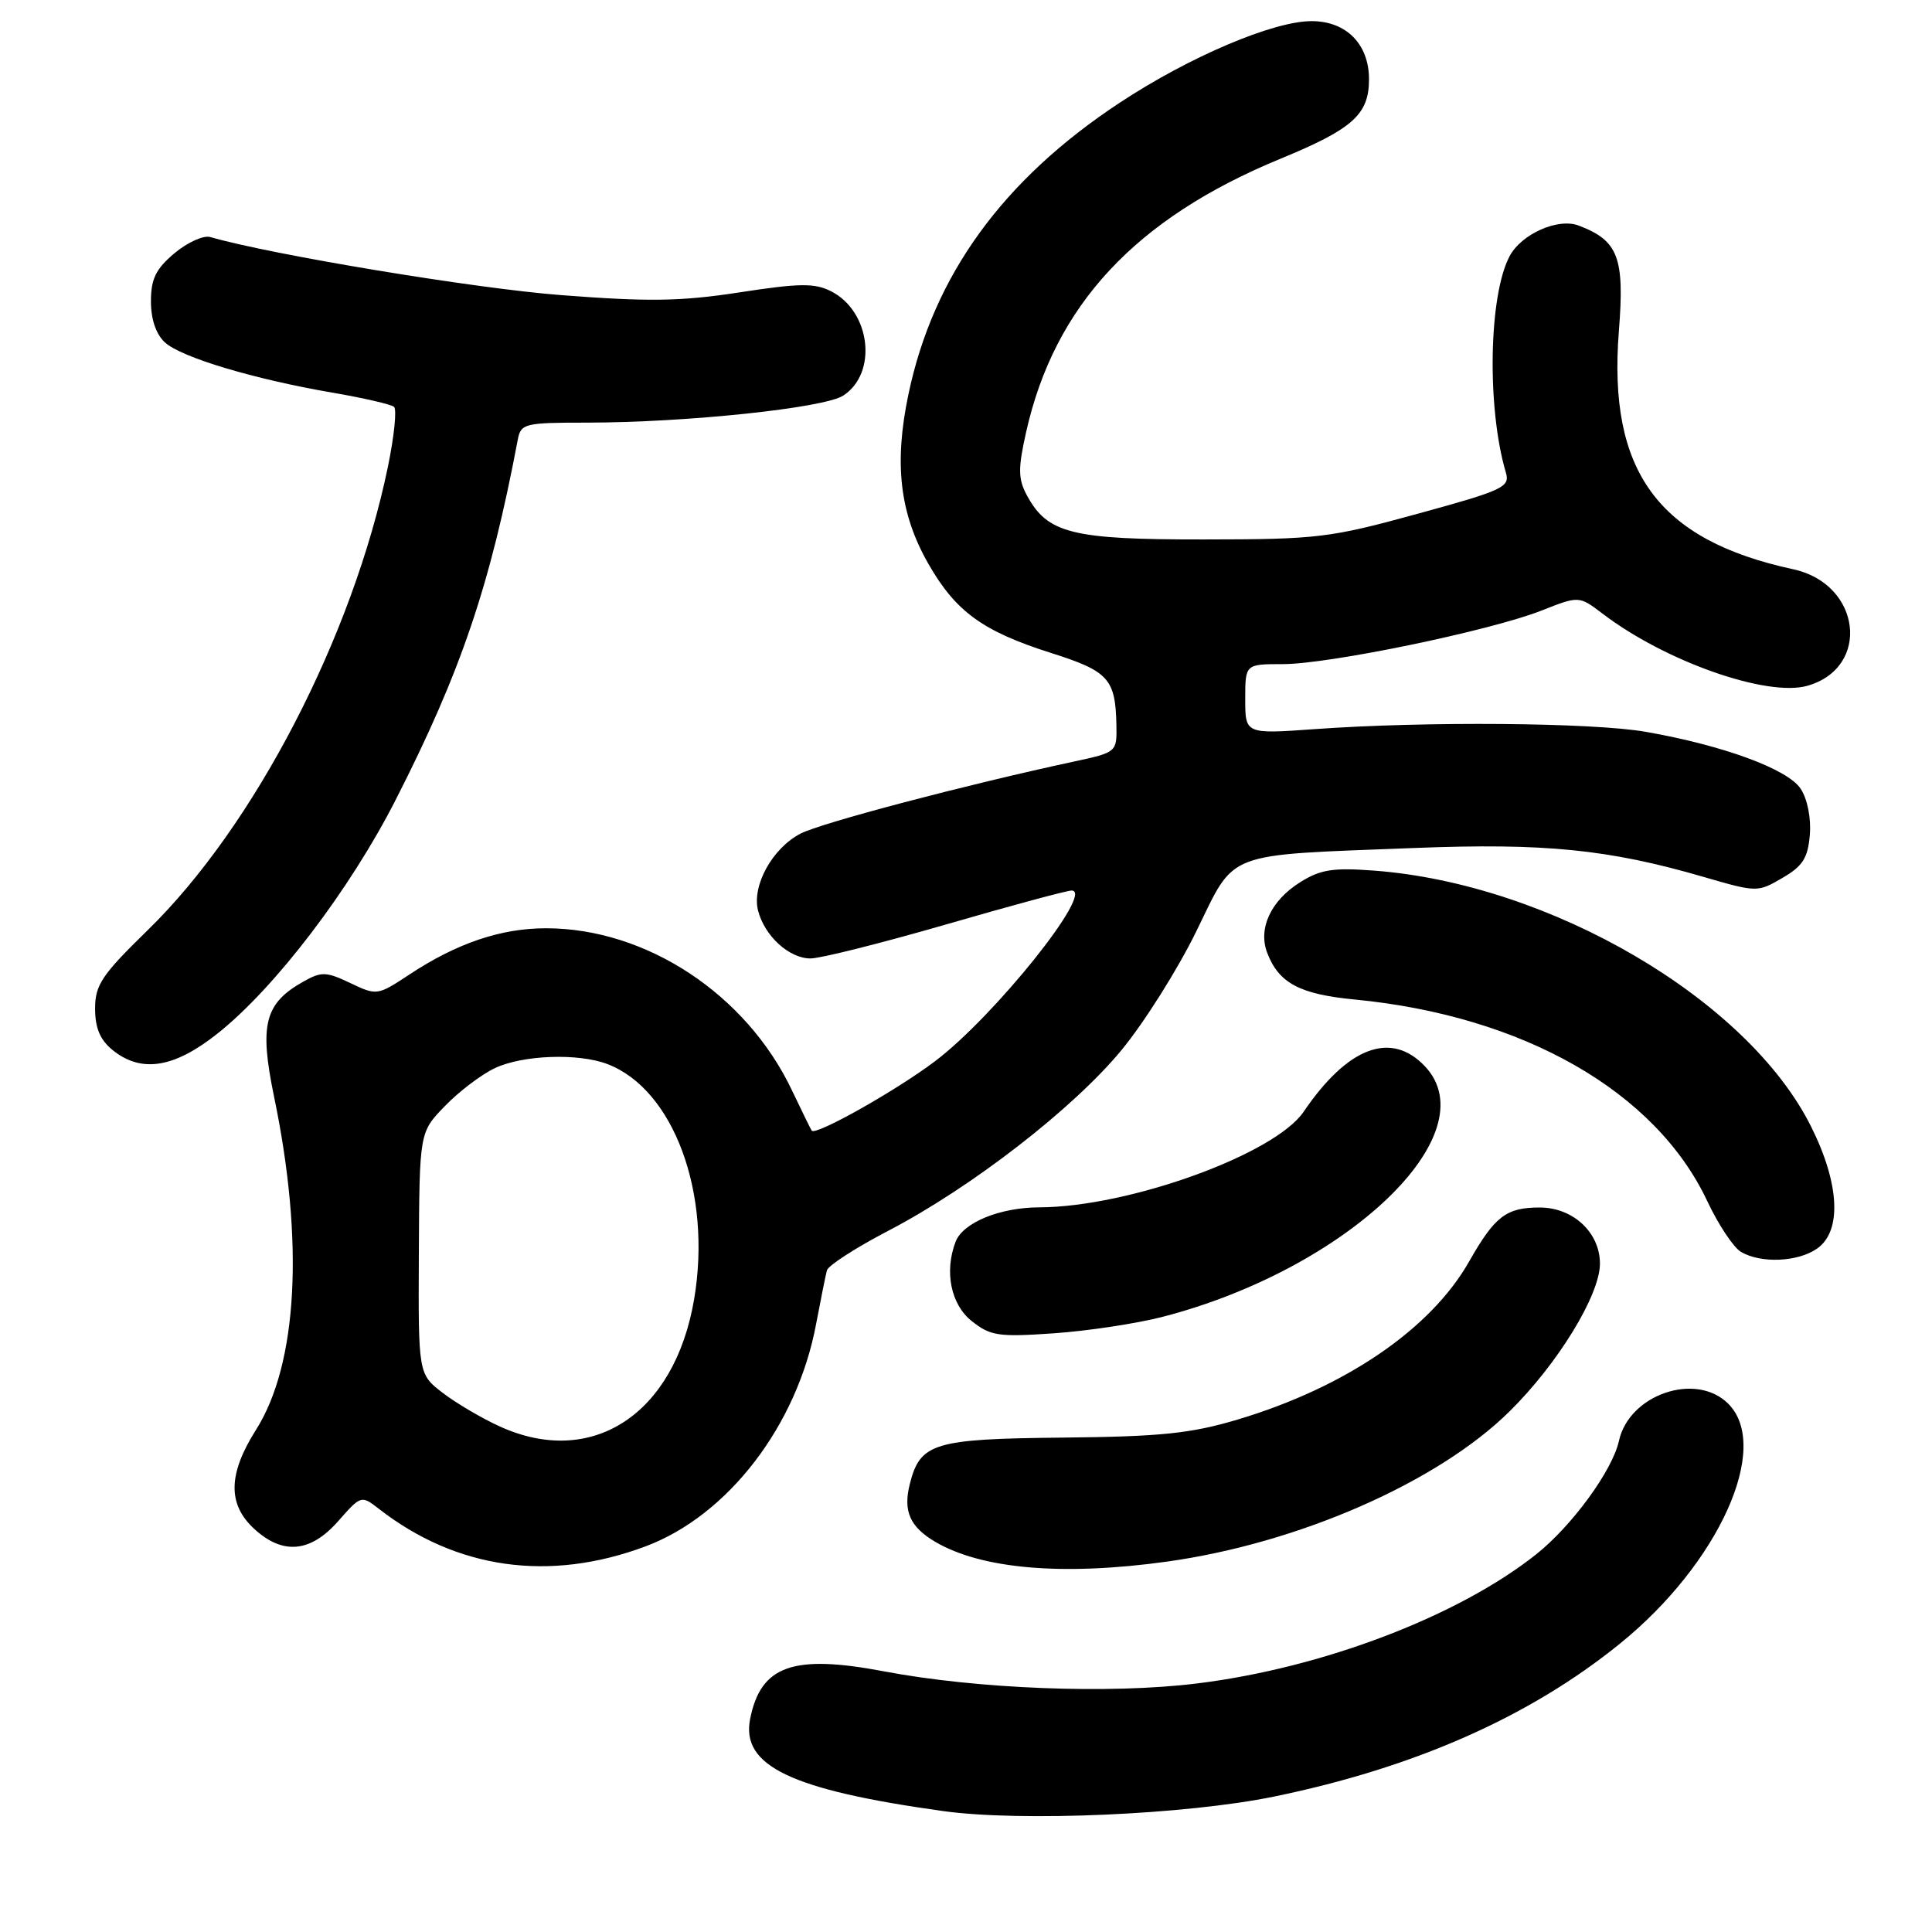 <?xml version="1.0" encoding="UTF-8" standalone="no"?>
<!DOCTYPE svg PUBLIC "-//W3C//DTD SVG 1.1//EN" "http://www.w3.org/Graphics/SVG/1.1/DTD/svg11.dtd" >
<svg xmlns="http://www.w3.org/2000/svg" xmlns:xlink="http://www.w3.org/1999/xlink" version="1.1" viewBox="0 0 256 256">
 <g >
 <path fill="currentColor"
d=" M 168.80 238.06 C 187.43 234.23 202.68 227.49 214.64 217.80 C 227.76 207.18 234.73 191.73 229.00 186.00 C 224.74 181.74 215.87 184.76 214.52 190.92 C 213.66 194.84 208.30 202.18 203.56 205.95 C 193.22 214.17 175.21 221.03 158.58 223.07 C 147.06 224.49 129.46 223.80 117.12 221.46 C 105.08 219.18 100.81 220.69 99.40 227.75 C 98.15 233.99 104.81 237.17 125.00 239.98 C 135.30 241.41 157.14 240.45 168.80 238.06 Z  M 85.54 204.90 C 96.46 200.81 105.61 188.90 108.13 175.48 C 108.75 172.19 109.40 168.98 109.57 168.33 C 109.74 167.69 113.39 165.33 117.69 163.09 C 128.71 157.35 142.23 146.88 148.60 139.15 C 151.59 135.53 156.05 128.45 158.51 123.42 C 163.80 112.63 161.88 113.36 187.50 112.36 C 204.66 111.69 213.16 112.54 225.68 116.18 C 232.80 118.25 232.89 118.25 236.18 116.33 C 238.87 114.77 239.56 113.69 239.81 110.62 C 240.00 108.42 239.49 105.87 238.60 104.52 C 236.90 101.91 228.34 98.77 218.07 96.97 C 211.04 95.74 188.82 95.56 174.25 96.61 C 165.00 97.27 165.00 97.27 165.00 92.64 C 165.00 88.00 165.00 88.00 169.98 88.00 C 176.11 88.00 197.45 83.58 204.24 80.91 C 209.23 78.94 209.23 78.94 212.37 81.33 C 220.65 87.64 234.14 92.39 239.49 90.87 C 247.95 88.45 246.61 77.37 237.61 75.43 C 219.70 71.57 213.04 62.46 214.51 43.86 C 215.28 34.12 214.44 31.89 209.19 29.89 C 206.46 28.84 201.61 30.99 200.04 33.93 C 197.26 39.11 197.00 54.03 199.53 62.60 C 200.11 64.54 199.22 64.96 187.83 68.08 C 176.23 71.27 174.56 71.47 159.50 71.48 C 142.00 71.50 138.78 70.69 136.05 65.60 C 134.90 63.45 134.89 62.07 135.96 57.28 C 139.72 40.47 150.45 28.94 169.68 21.03 C 179.27 17.08 181.40 15.17 181.40 10.50 C 181.40 5.85 178.39 2.80 173.79 2.80 C 168.71 2.80 157.62 7.51 148.40 13.59 C 132.87 23.82 123.67 36.51 120.37 52.26 C 118.44 61.45 119.22 68.06 123.01 74.70 C 126.64 81.05 130.22 83.65 139.30 86.53 C 146.89 88.94 147.81 89.95 147.93 96.09 C 148.00 99.67 147.97 99.69 142.25 100.92 C 127.77 104.04 108.82 109.04 106.07 110.46 C 102.35 112.39 99.62 117.33 100.44 120.63 C 101.29 124.01 104.56 127.00 107.40 127.00 C 108.72 127.00 116.79 124.97 125.34 122.50 C 133.88 120.02 141.38 118.00 141.99 118.00 C 145.12 118.00 131.75 134.70 123.88 140.63 C 118.71 144.53 108.08 150.51 107.56 149.82 C 107.43 149.64 106.26 147.25 104.95 144.50 C 98.90 131.74 85.64 123.00 72.34 123.00 C 66.37 123.00 60.52 124.98 54.23 129.14 C 50.02 131.92 49.92 131.93 46.42 130.26 C 43.23 128.74 42.59 128.72 40.21 130.06 C 35.05 132.95 34.34 135.78 36.32 145.34 C 40.32 164.59 39.44 180.75 33.92 189.46 C 30.23 195.29 30.14 199.30 33.65 202.55 C 37.45 206.07 41.14 205.74 44.82 201.55 C 47.82 198.14 47.88 198.12 50.18 199.91 C 60.47 207.93 72.79 209.67 85.54 204.90 Z  M 154.64 206.92 C 172.07 204.49 190.47 196.43 200.00 187.04 C 206.41 180.73 212.00 171.59 212.00 167.44 C 212.00 163.32 208.44 160.00 204.02 160.00 C 199.59 160.00 198.08 161.15 194.67 167.15 C 189.59 176.11 178.27 183.83 163.99 188.10 C 157.77 189.95 153.84 190.36 140.77 190.49 C 123.68 190.66 121.92 191.20 120.55 196.66 C 119.65 200.23 120.57 202.31 123.89 204.28 C 130.04 207.91 140.83 208.84 154.64 206.92 Z  M 154.08 174.48 C 178.51 168.15 197.24 150.27 188.83 141.31 C 184.35 136.55 178.60 138.69 172.74 147.31 C 168.91 152.95 149.59 159.94 137.70 159.98 C 132.46 160.00 127.60 162.00 126.62 164.54 C 125.11 168.49 125.99 172.85 128.75 175.04 C 131.23 177.02 132.30 177.18 139.64 176.67 C 144.11 176.36 150.61 175.38 154.08 174.48 Z  M 240.78 165.44 C 244.08 163.13 243.77 156.85 239.97 149.26 C 231.56 132.42 205.42 117.12 182.07 115.36 C 176.60 114.95 174.95 115.21 172.23 116.93 C 168.39 119.35 166.68 123.04 167.91 126.25 C 169.44 130.26 172.20 131.74 179.50 132.44 C 201.86 134.60 219.40 144.63 226.23 159.17 C 227.70 162.29 229.71 165.32 230.70 165.89 C 233.36 167.44 238.24 167.22 240.78 165.44 Z  M 28.86 136.92 C 36.48 130.86 46.38 117.86 52.42 106.00 C 61.07 89.04 64.96 77.56 68.61 58.25 C 69.02 56.12 69.51 56.00 77.77 56.00 C 90.93 55.99 109.19 54.07 111.73 52.42 C 116.33 49.44 115.37 41.24 110.11 38.59 C 107.94 37.49 105.91 37.52 98.00 38.74 C 90.21 39.94 85.94 40.00 74.30 39.10 C 62.89 38.22 36.05 33.77 27.86 31.41 C 26.96 31.15 24.83 32.12 23.11 33.56 C 20.65 35.63 20.00 36.96 20.00 39.93 C 20.00 42.33 20.68 44.30 21.86 45.38 C 24.06 47.37 33.65 50.24 44.06 52.03 C 48.15 52.73 51.82 53.58 52.21 53.91 C 52.60 54.24 52.23 57.82 51.40 61.85 C 46.75 84.31 33.69 109.51 19.55 123.27 C 13.49 129.18 12.60 130.51 12.60 133.65 C 12.60 136.21 13.27 137.80 14.91 139.13 C 18.72 142.22 23.08 141.53 28.86 136.92 Z  M 66.24 189.02 C 63.90 187.96 60.51 185.97 58.70 184.59 C 55.42 182.08 55.42 182.08 55.50 166.06 C 55.58 150.03 55.58 150.03 58.95 146.56 C 60.80 144.64 63.78 142.38 65.56 141.54 C 69.24 139.79 76.61 139.52 80.47 140.99 C 89.26 144.33 94.35 158.10 91.98 172.13 C 89.40 187.40 78.47 194.57 66.24 189.02 Z "/>
</g>
</svg>